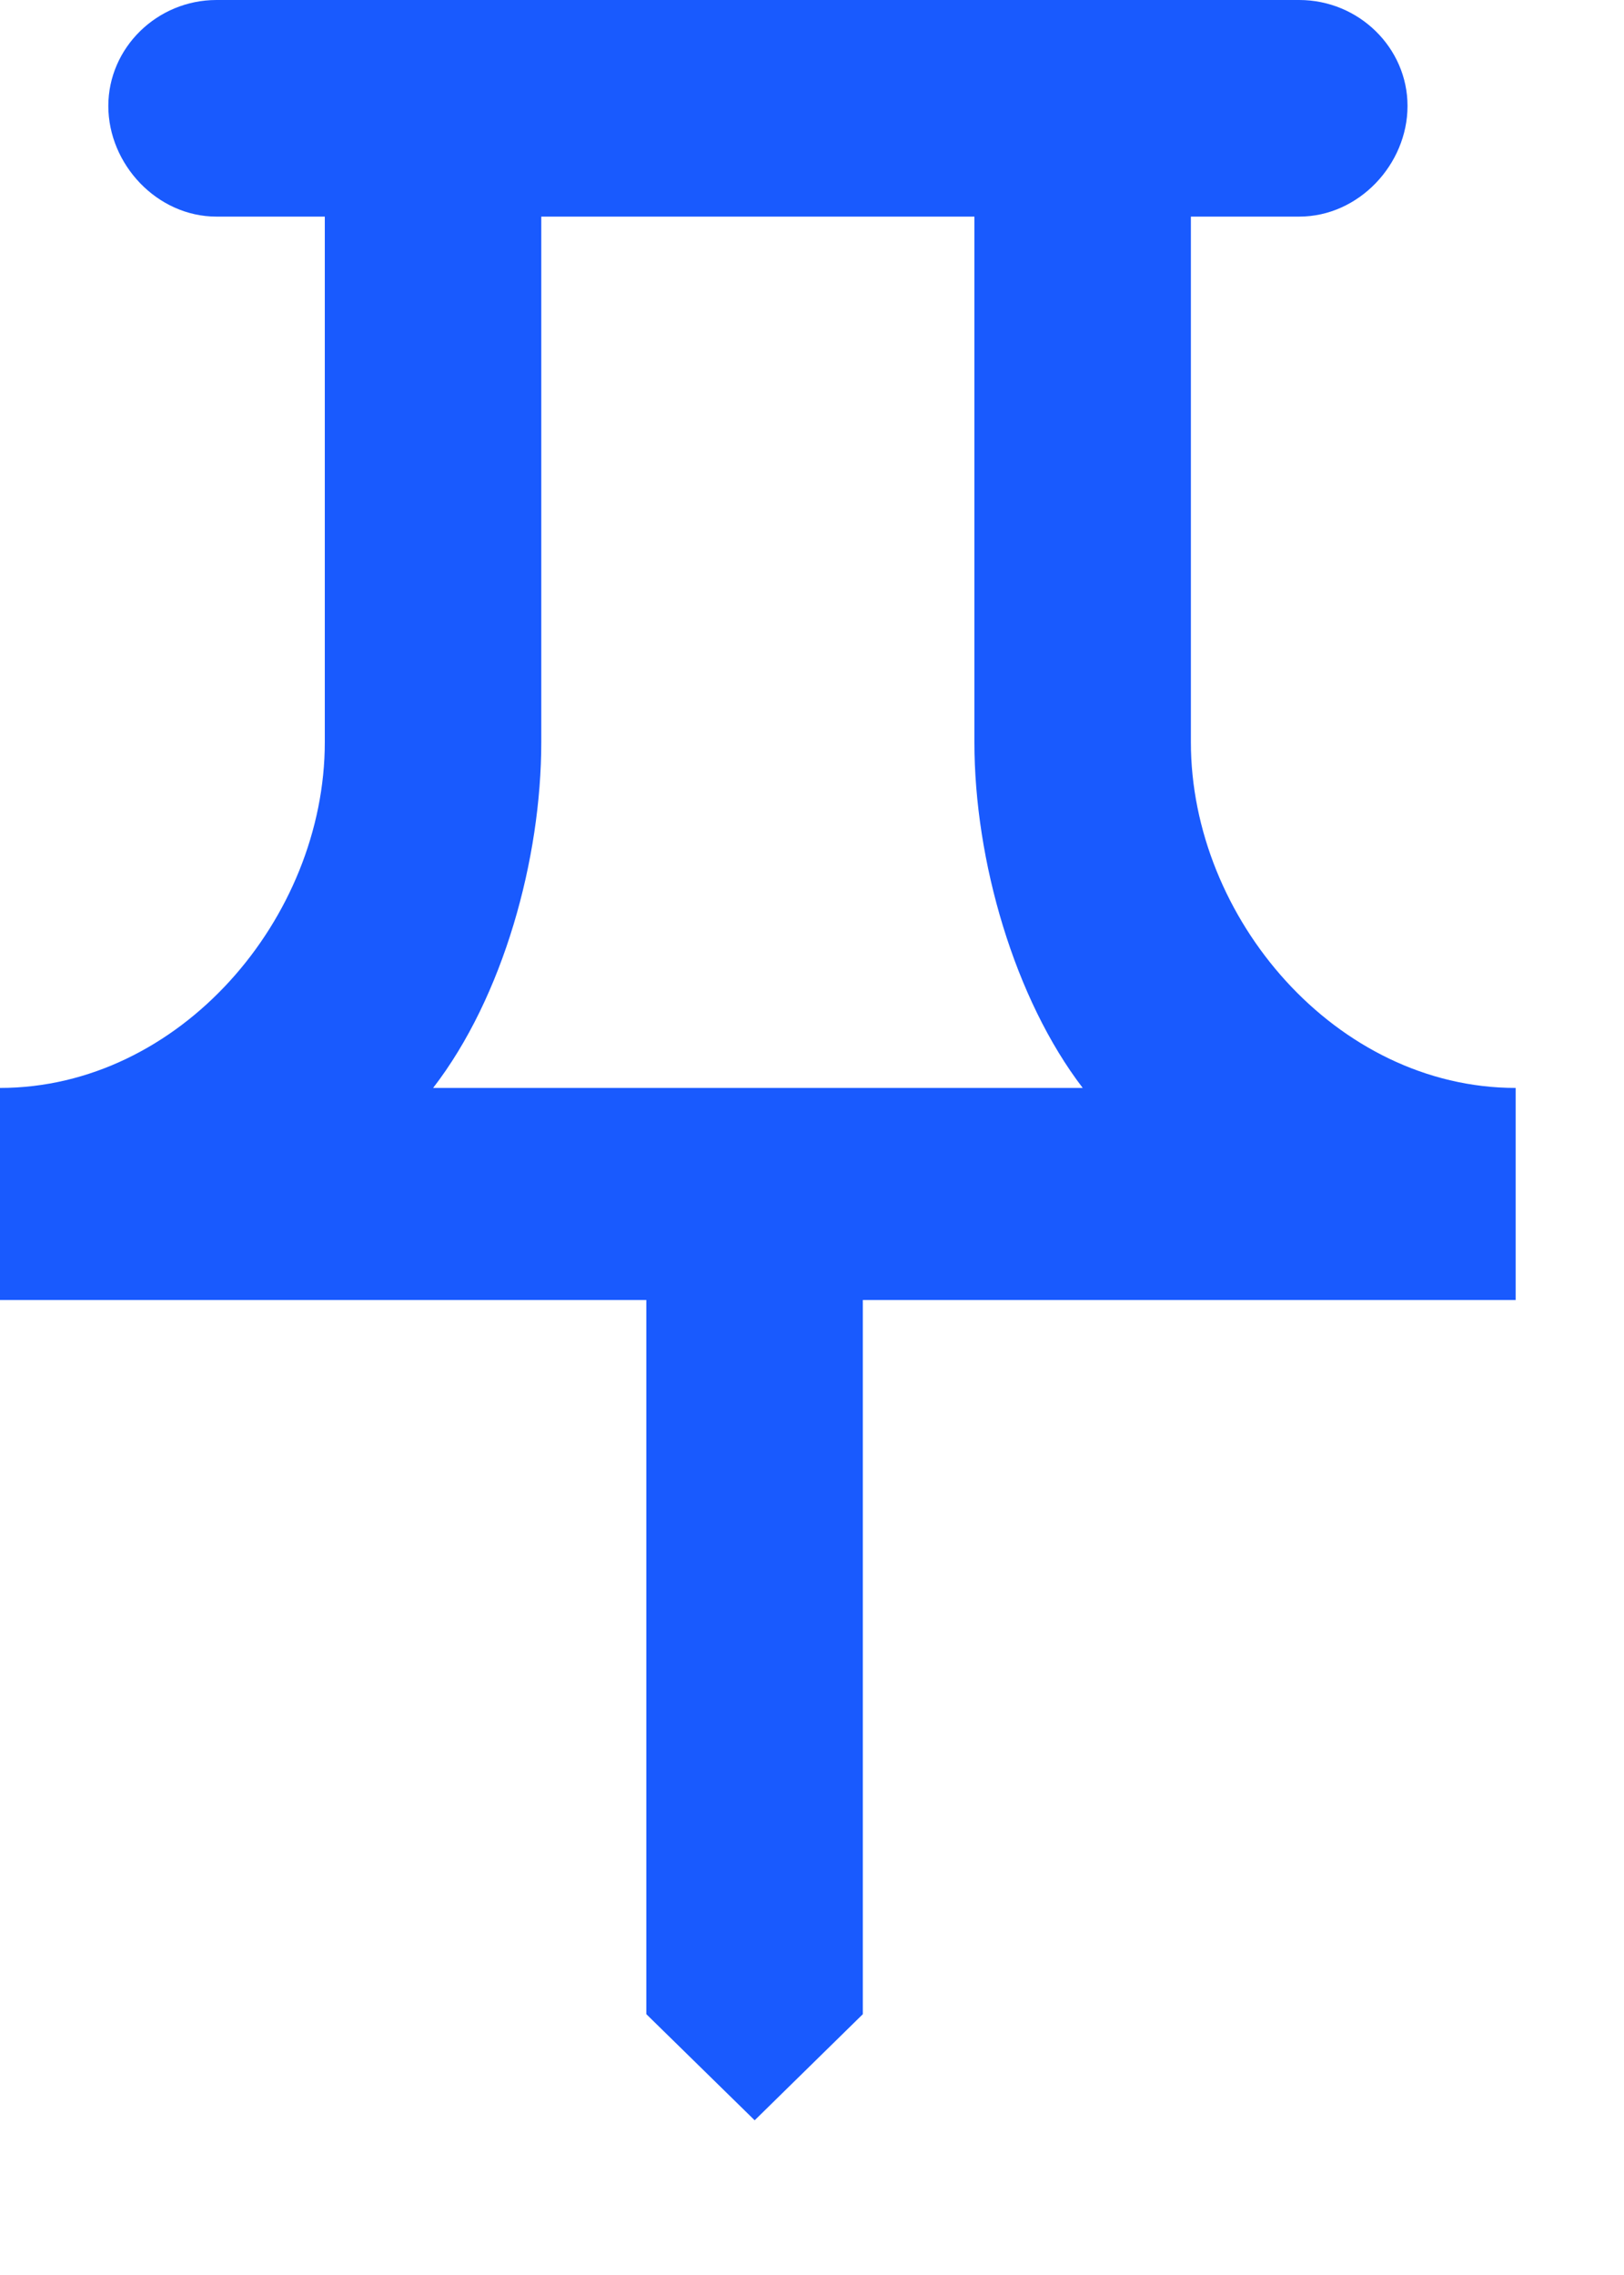 <svg preserveAspectRatio="none" width="100%" height="100%" overflow="visible" style="display: block;" viewBox="0 0 10 14" fill="none" xmlns="http://www.w3.org/2000/svg">
<path id="IconShape" d="M6 1.333V4.567C6 5.297 6.247 6.147 6.667 6.695H2.667C3.1 6.134 3.333 5.284 3.333 4.567V1.333H6ZM8 0H1.333C0.967 0 0.667 0.294 0.667 0.652C0.667 1.011 0.967 1.333 1.333 1.333H2V4.567C2 5.65 1.107 6.695 0 6.695V8H3.98V12.395L4.647 13.048L5.313 12.395V8H9.333V6.695C8.227 6.695 7.333 5.65 7.333 4.567V1.333H8C8.367 1.333 8.667 1.011 8.667 0.652C8.667 0.294 8.367 0 8 0Z" fill="#195AFE"/>
</svg>
